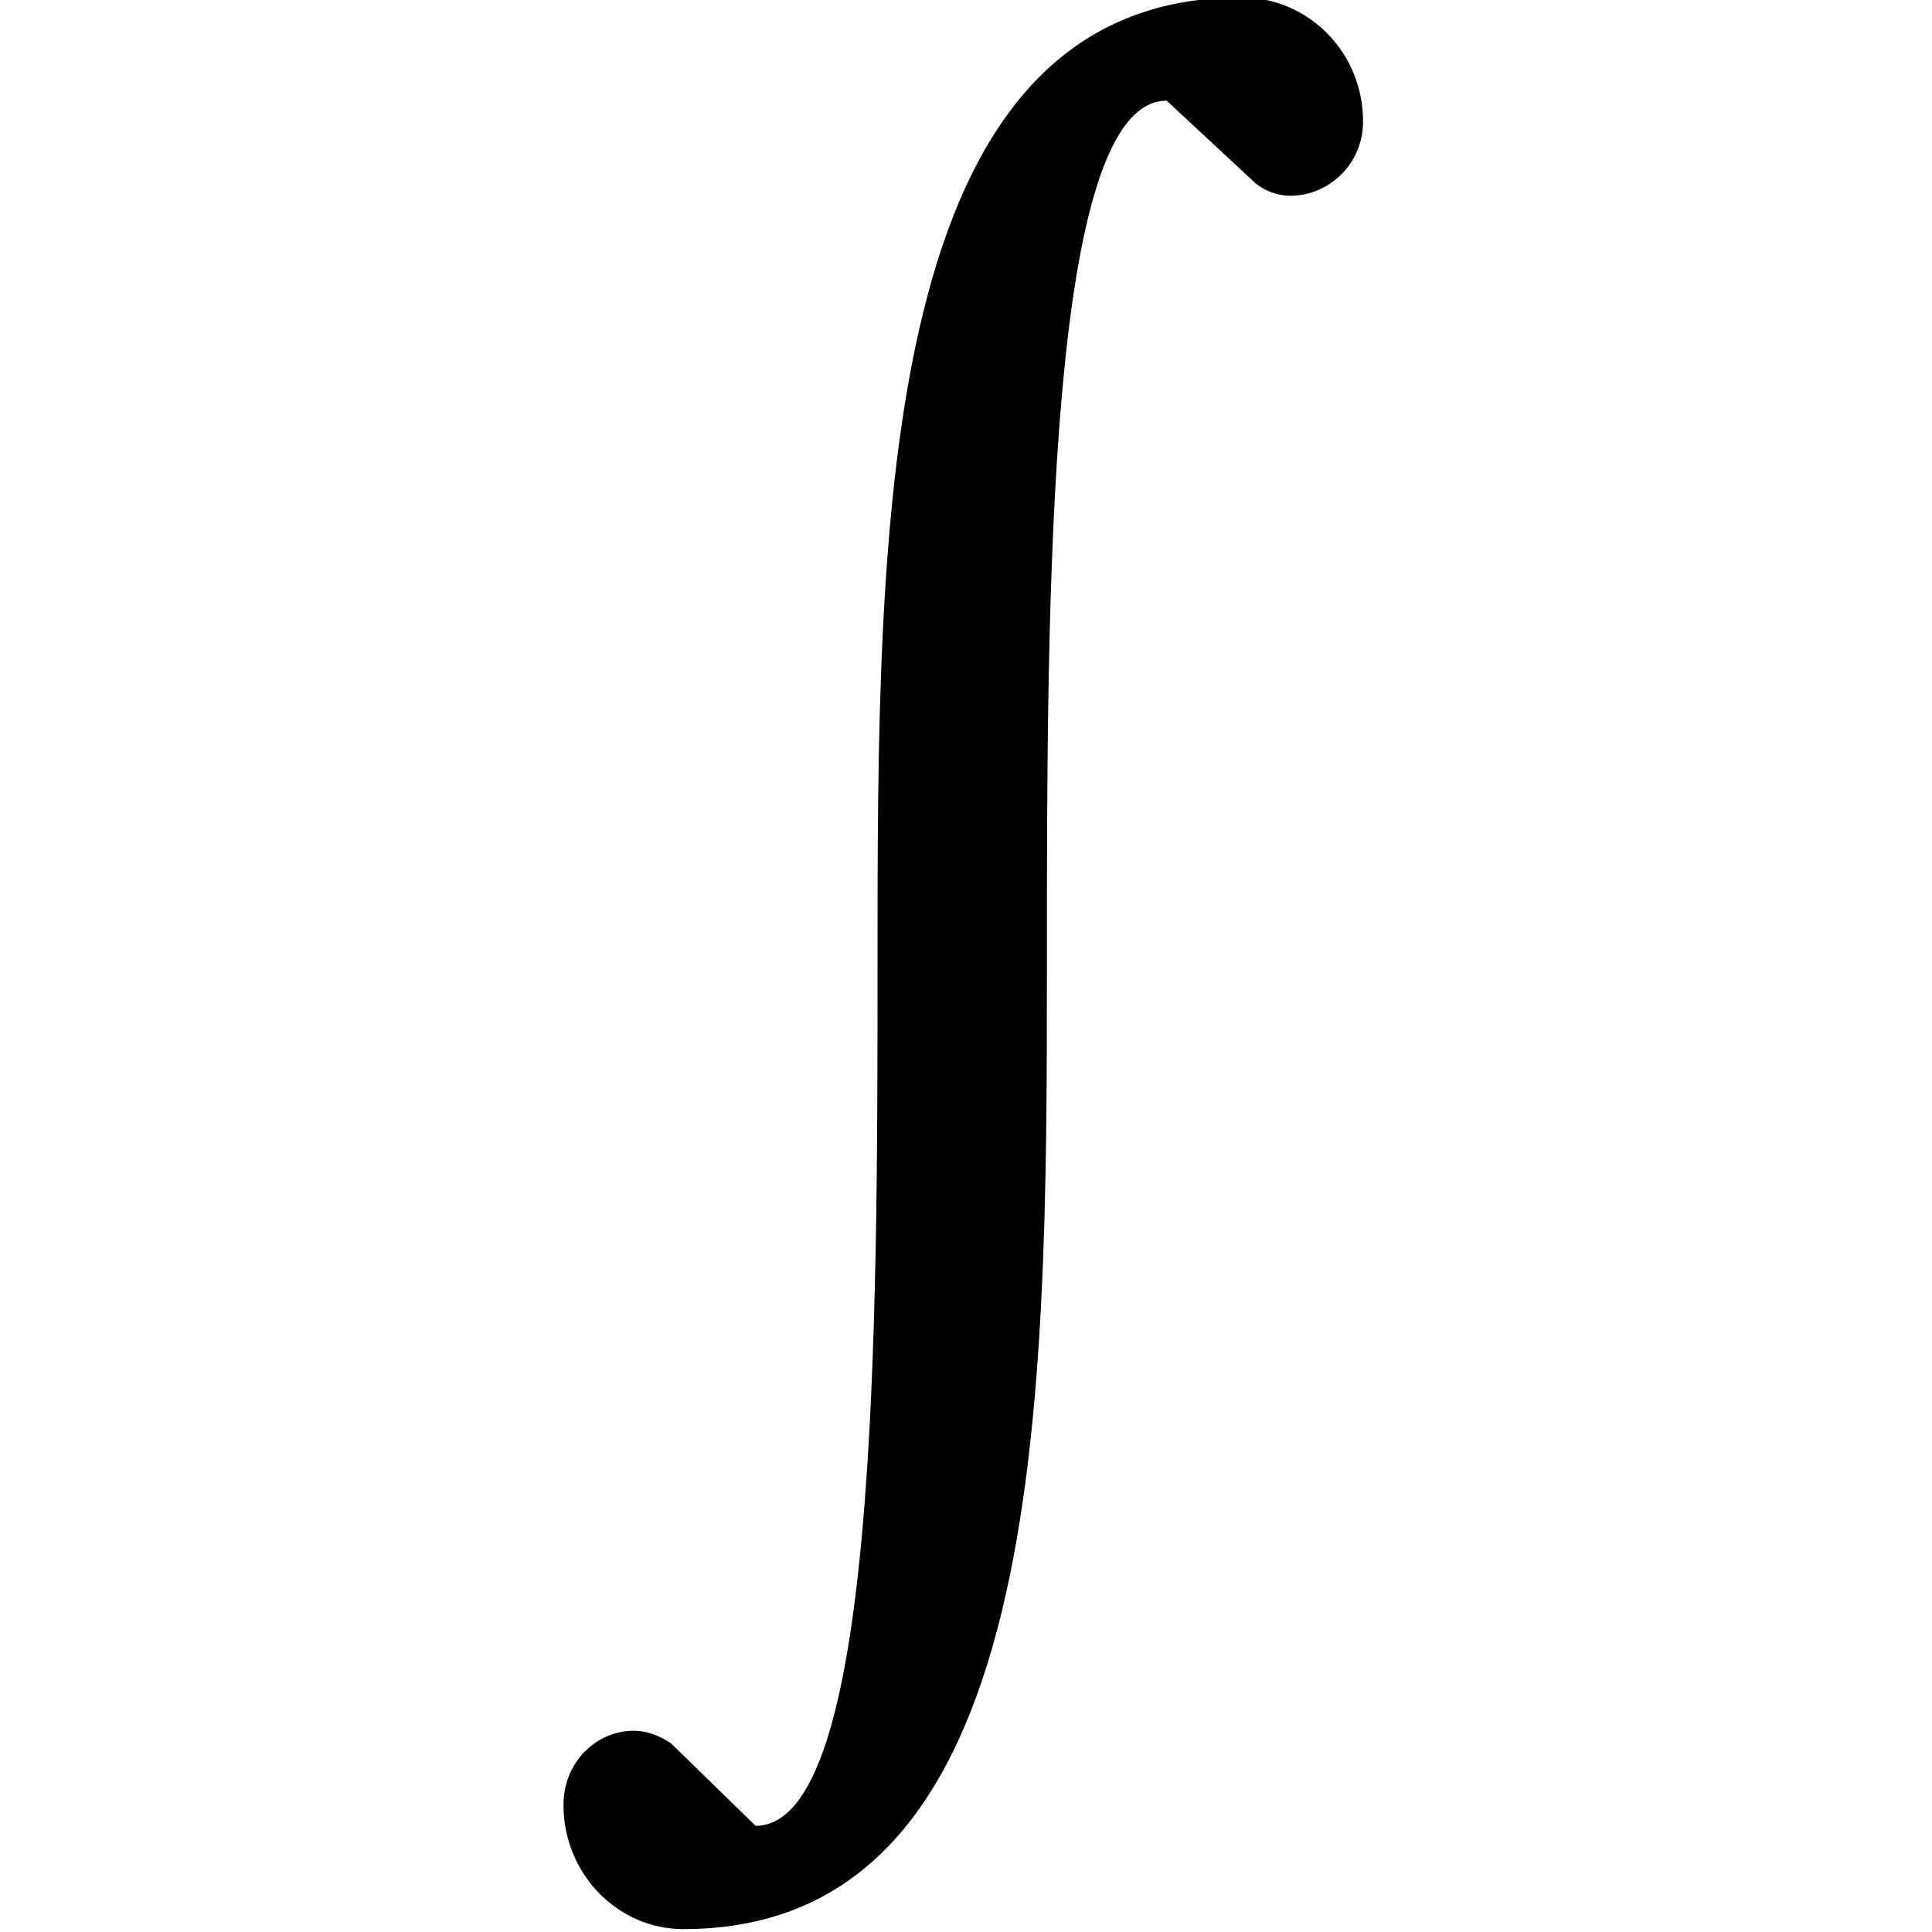 <?xml version="1.0" encoding="UTF-8" standalone="no"?>
<svg
   xmlns:dc="http://purl.org/dc/elements/1.1/"
   xmlns:cc="http://creativecommons.org/ns#"
   xmlns:rdf="http://www.w3.org/1999/02/22-rdf-syntax-ns#"
   xmlns:svg="http://www.w3.org/2000/svg"
   xmlns="http://www.w3.org/2000/svg"
   xmlns:xlink="http://www.w3.org/1999/xlink"
   xmlns:sodipodi="http://sodipodi.sourceforge.net/DTD/sodipodi-0.dtd"
   xmlns:inkscape="http://www.inkscape.org/namespaces/inkscape"
   width="10mm"
   height="10mm"
   viewBox="0 0 28.346 28.346"
   version="1.1"
   id="svg2"
   inkscape:version="0.91 r13725"
   sodipodi:docname="int.svg">
  <sodipodi:namedview
     pagecolor="#ffffff"
     bordercolor="#666666"
     borderopacity="1"
     objecttolerance="10"
     gridtolerance="10"
     guidetolerance="10"
     inkscape:pageopacity="0"
     inkscape:pageshadow="2"
     inkscape:window-width="1440"
     inkscape:window-height="851"
     id="namedview31"
     showgrid="false"
     units="mm"
     inkscape:zoom="3.5881171"
     inkscape:cx="82.177359"
     inkscape:cy="44.25302"
     inkscape:window-x="0"
     inkscape:window-y="0"
     inkscape:window-maximized="1"
     inkscape:current-layer="svg2" />
  <defs
     id="defs4">
    <g
       id="g6">
      <symbol
         overflow="visible"
         id="glyph0-0"
         style="overflow:visible">
        <path
           style="stroke:none"
           d="m 0.969,0 5.188,0 0,-7.203 -5.188,0 z m 1.188,-0.625 0.797,-1.453 0.594,-1.125 0.047,0 0.562,1.125 L 4.953,-0.625 Z M 3.547,-4.219 3,-5.25 2.281,-6.547 l 2.562,0 L 4.125,-5.25 3.594,-4.219 Z m -1.875,3.016 0,-5.031 1.391,2.531 z m 3.766,0 -1.375,-2.5 1.375,-2.531 z m 0,0"
           id="path9"
           inkscape:connector-curvature="0" />
      </symbol>
      <symbol
         overflow="visible"
         id="glyph0-1"
         style="overflow:visible">
        <path
           style="stroke:none"
           d="m 1.828,0 0.891,0 0,-6.953 -0.688,0 c -0.391,0.219 -0.844,0.406 -1.484,0.5 l 0,0.578 1.281,0 z m 0,0"
           id="path12"
           inkscape:connector-curvature="0" />
      </symbol>
      <symbol
         overflow="visible"
         id="glyph1-0"
         style="overflow:visible">
        <path
           style="stroke:none"
           d=""
           id="path15"
           inkscape:connector-curvature="0" />
      </symbol>
      <symbol
         overflow="visible"
         id="glyph1-1"
         style="overflow:visible">
        <path
           style="stroke:none"
           d="m 5.719,-0.938 c -2.75,0 -2.75,3.938 -2.75,7.297 0,2.766 0,6.531 -0.922,6.531 l -0.641,-0.625 c -0.094,-0.062 -0.188,-0.094 -0.281,-0.094 -0.281,0 -0.531,0.234 -0.531,0.562 0,0.516 0.406,0.938 0.906,0.938 2.75,0 2.75,-3.938 2.75,-7.312 0,-2.75 0,-6.516 0.906,-6.516 l 0.672,0.625 C 5.906,0.531 6,0.562 6.094,0.562 6.375,0.562 6.641,0.328 6.641,0 c 0,-0.516 -0.406,-0.938 -0.922,-0.938 z m 0,0"
           id="path18"
           inkscape:connector-curvature="0" />
      </symbol>
    </g>
  </defs>
  <rect
     style="opacity:1;fill:#ffffff;fill-opacity:1;fill-rule:nonzero;stroke:none;stroke-width:1;stroke-linecap:butt;stroke-linejoin:miter;stroke-miterlimit:4;stroke-dasharray:none;stroke-dashoffset:0;stroke-opacity:1"
     id="rect4192"
     width="28.346"
     height="28.346"
     x="-4.7308242e-07"
     y="-1.9989614e-06"
     inkscape:export-filename="/media/HDD/ssnake/ssnake/src/Icons/int.png"
     inkscape:export-xdpi="162"
     inkscape:export-ydpi="162" />
  <g
     id="g27"
     style="fill:#000000;fill-opacity:1"
     transform="matrix(1.94,0,0,1.94,-254.329,-247.611)">
    <use
       height="100%"
       width="100%"
       id="use29"
       y="128.553"
       x="134.765"
       xlink:href="#glyph1-1" />
  </g>
</svg>

